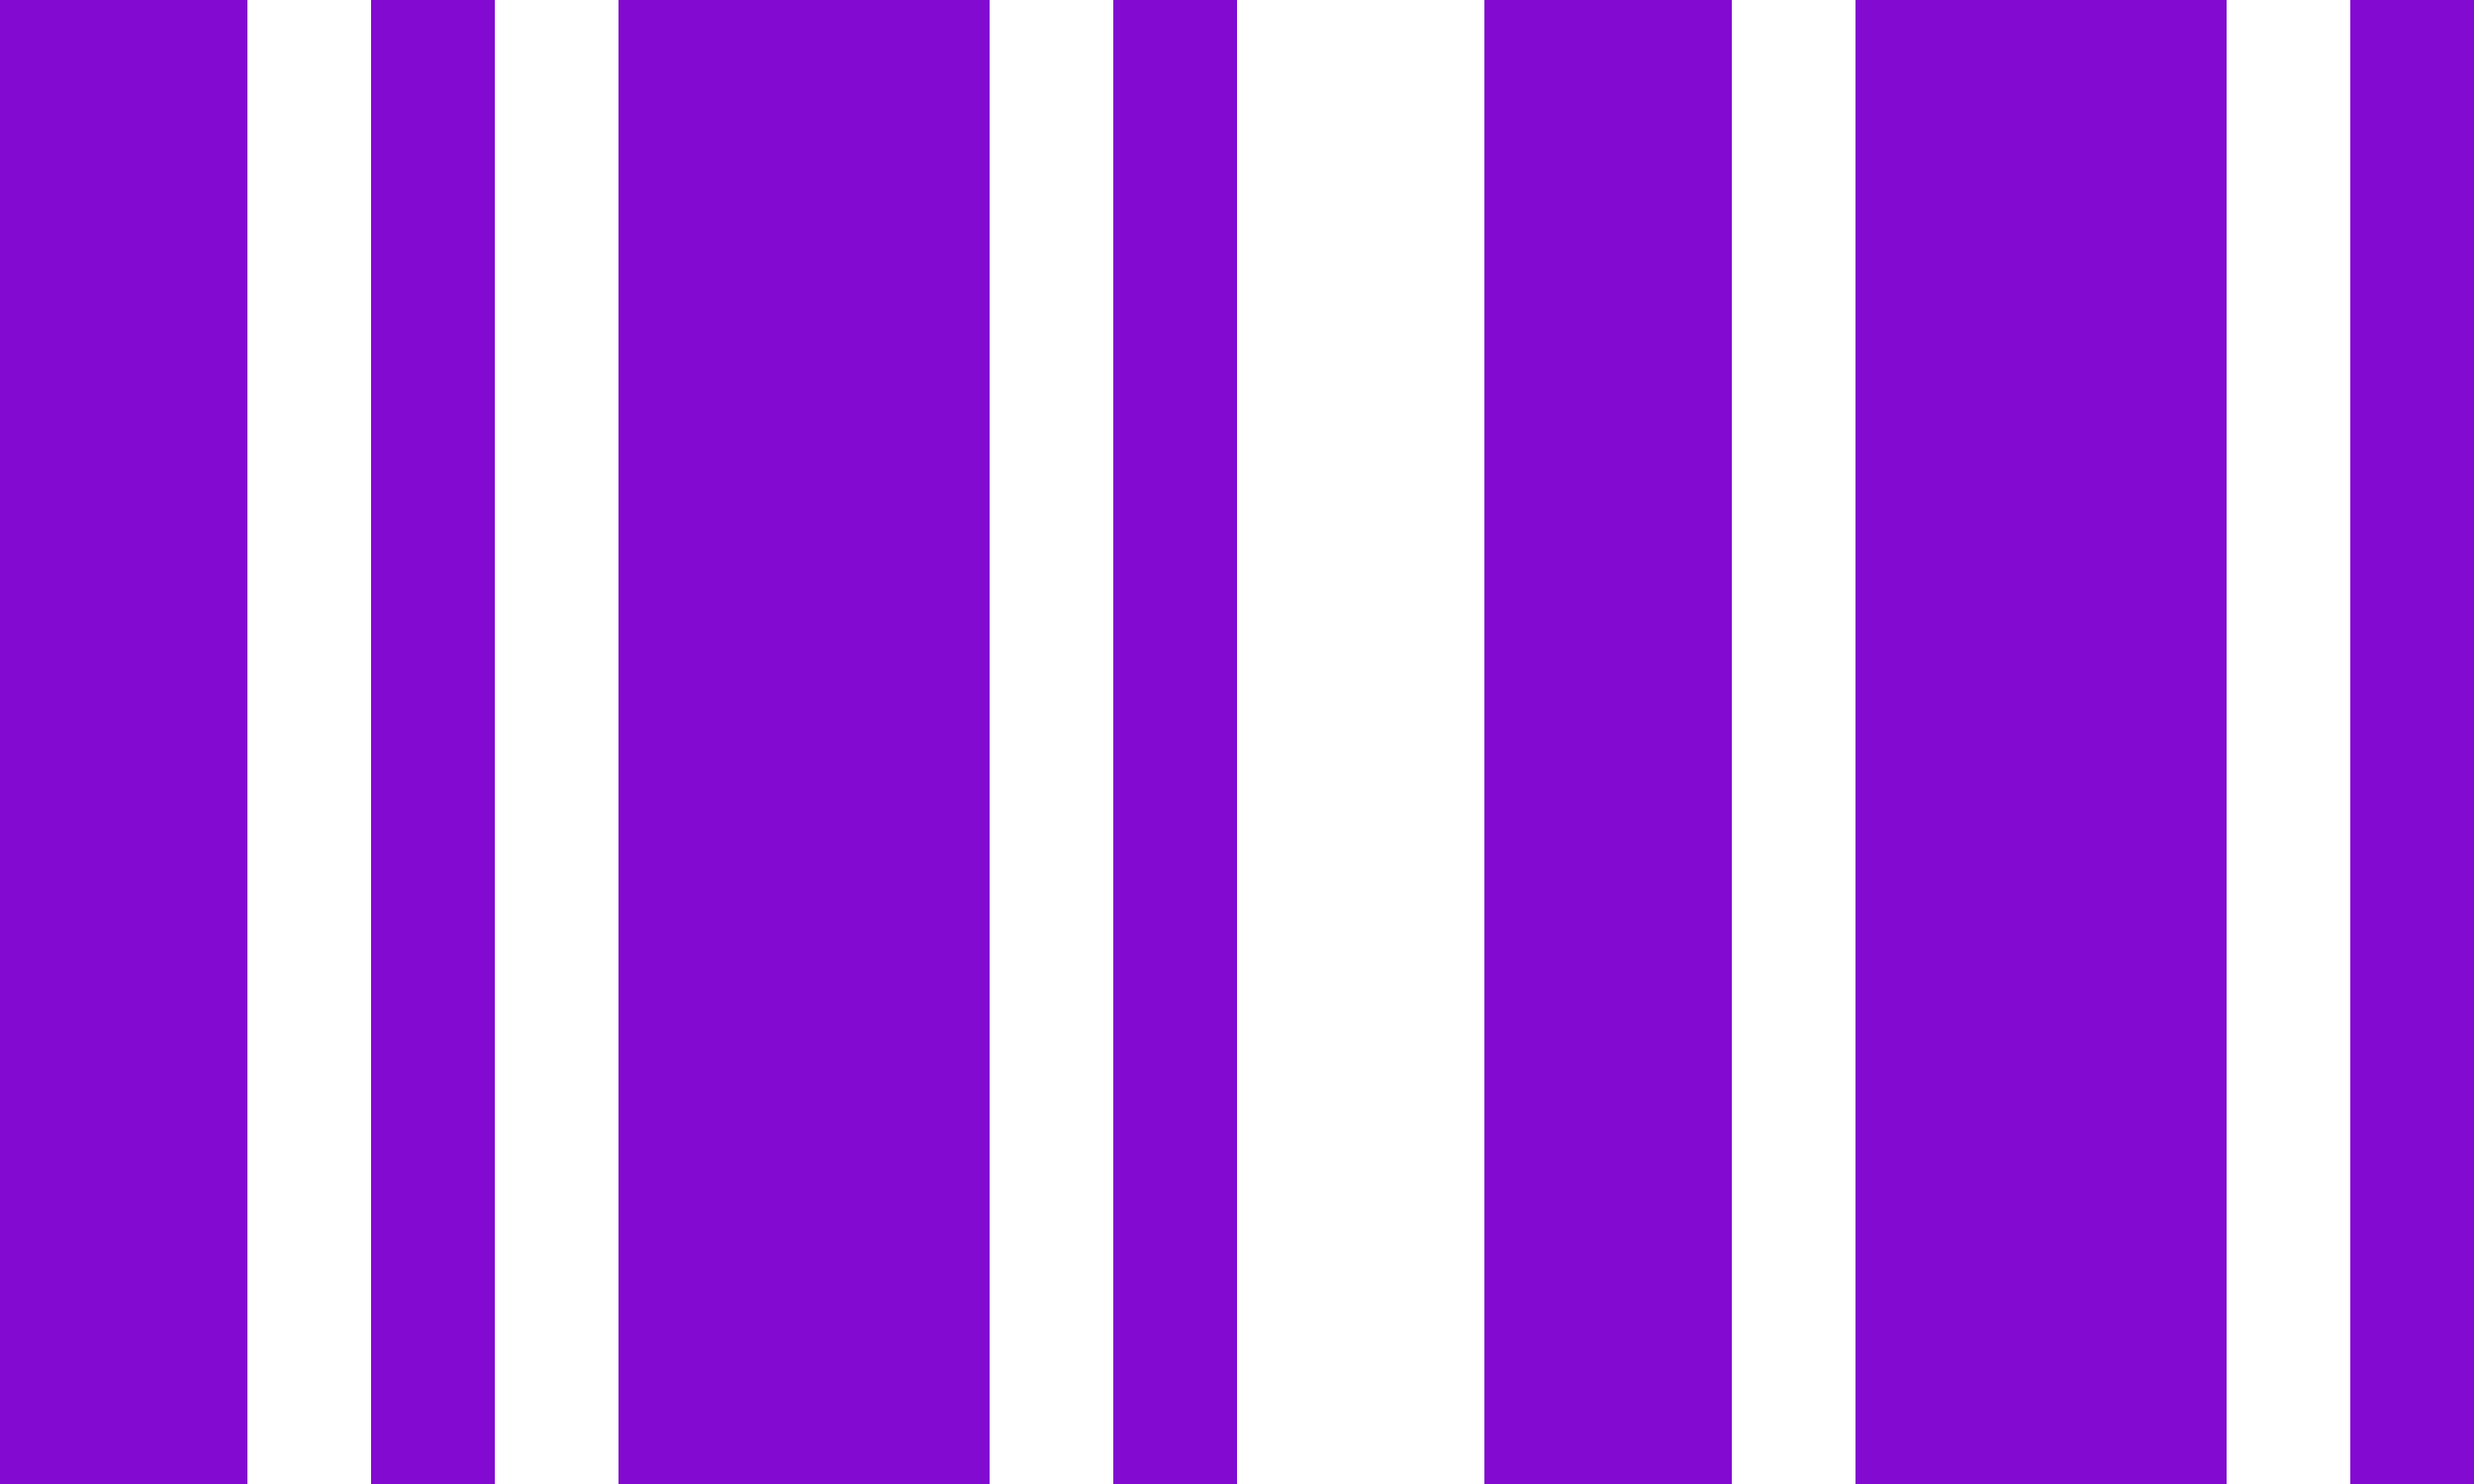 <svg width="20" height="12" viewBox="0 0 20 12" fill="none" xmlns="http://www.w3.org/2000/svg">
<path d="M0 0H2V12H0V0ZM3 0H4V12H3V0ZM5 0H8V12H5V0ZM9 0H10V12H9V0ZM12 0H14V12H12V0ZM15 0H18V12H15V0ZM19 0H20V12H19V0Z" fill="#820AD1"/>
</svg>
